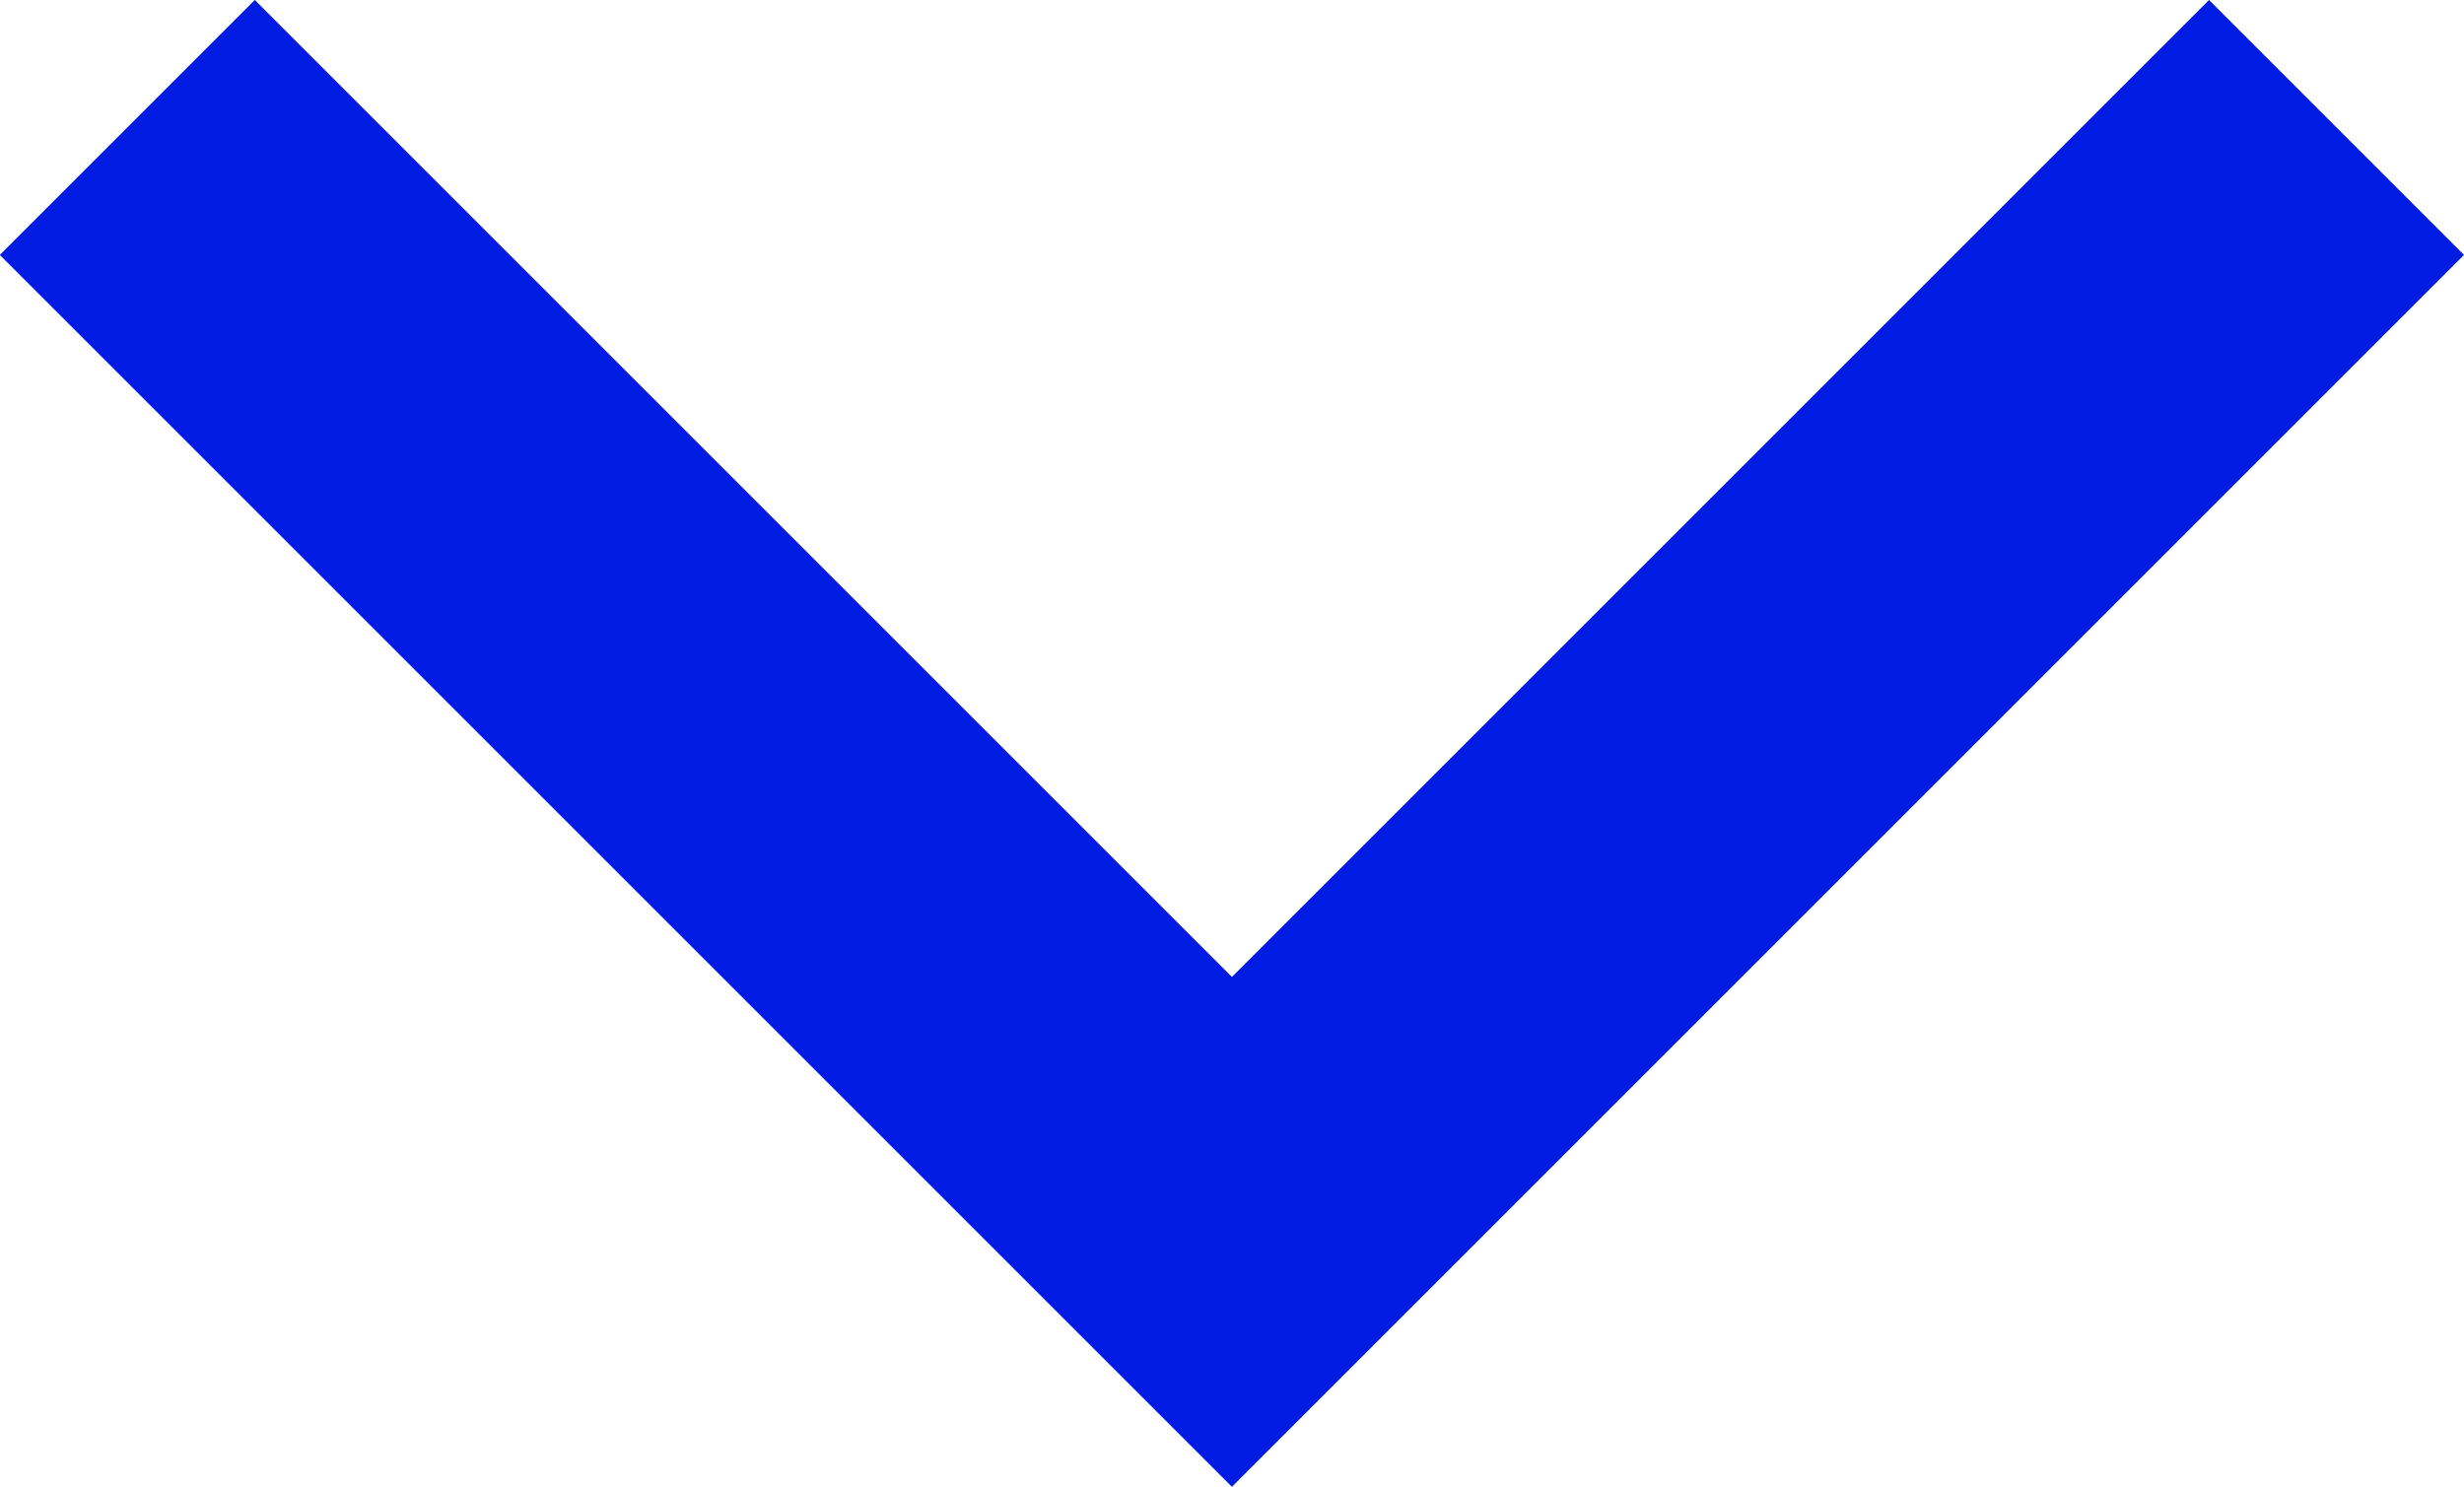 <svg xmlns="http://www.w3.org/2000/svg" viewBox="0 0 13.665 8.247">
  <path id="Path_1455" data-name="Path 1455" d="M0,6.126,6.126,0l6.126,6.126" transform="translate(12.958 6.833) rotate(180)" fill="none" stroke="#001ce2" stroke-width="2"/>
</svg>
